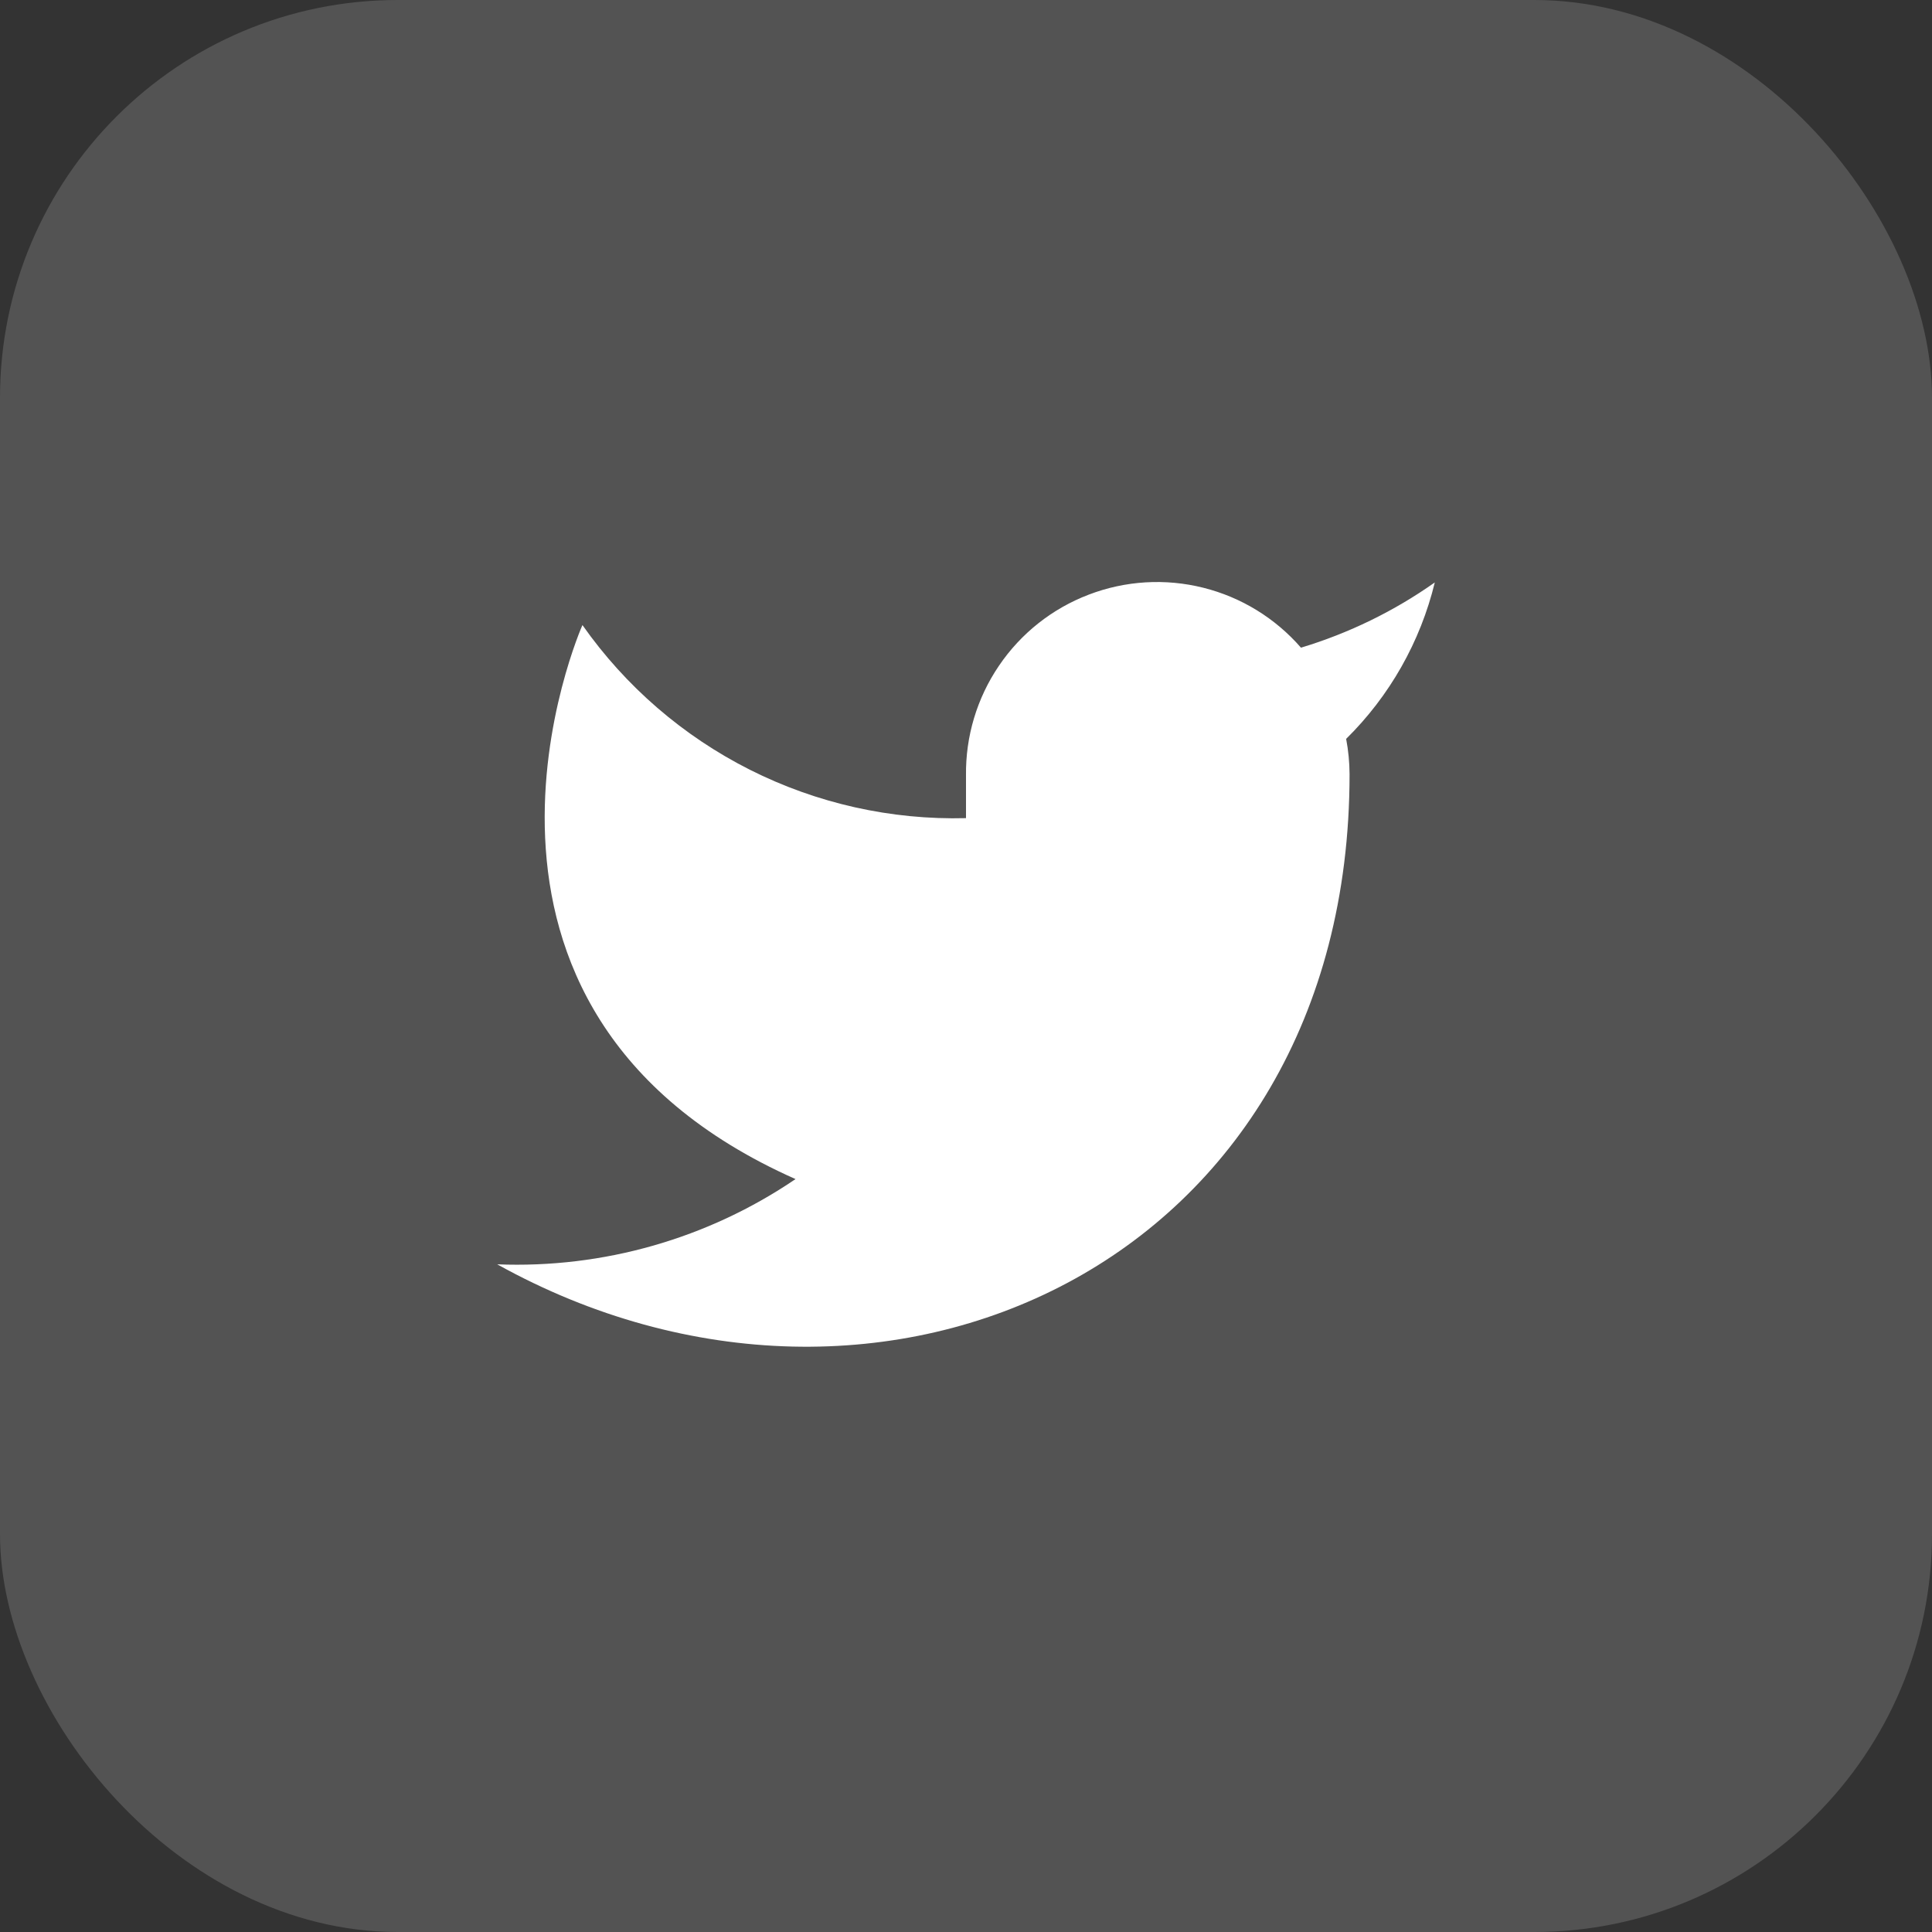 <svg width="34" height="34" viewBox="0 0 34 34" fill="none" xmlns="http://www.w3.org/2000/svg">
<rect x="0" y="0" width="34" height="34" fill="#333333" stroke="none"/>
<rect width="34" height="34" rx="7" fill="white" fill-opacity="0.16"/>
<path d="M25.25 10.25C24.532 10.757 23.737 11.144 22.895 11.398C22.443 10.878 21.843 10.51 21.175 10.343C20.508 10.176 19.805 10.218 19.162 10.464C18.518 10.709 17.966 11.146 17.58 11.716C17.193 12.285 16.991 12.96 17 13.648V14.398C15.682 14.432 14.376 14.14 13.198 13.547C12.021 12.954 11.008 12.079 10.25 11C10.25 11 7.25 17.75 14 20.75C12.455 21.799 10.615 22.324 8.75 22.25C15.5 26 23.75 22.25 23.75 13.625C23.749 13.416 23.729 13.208 23.69 13.003C24.456 12.248 24.996 11.295 25.25 10.25Z" fill="white"/>
</svg>

